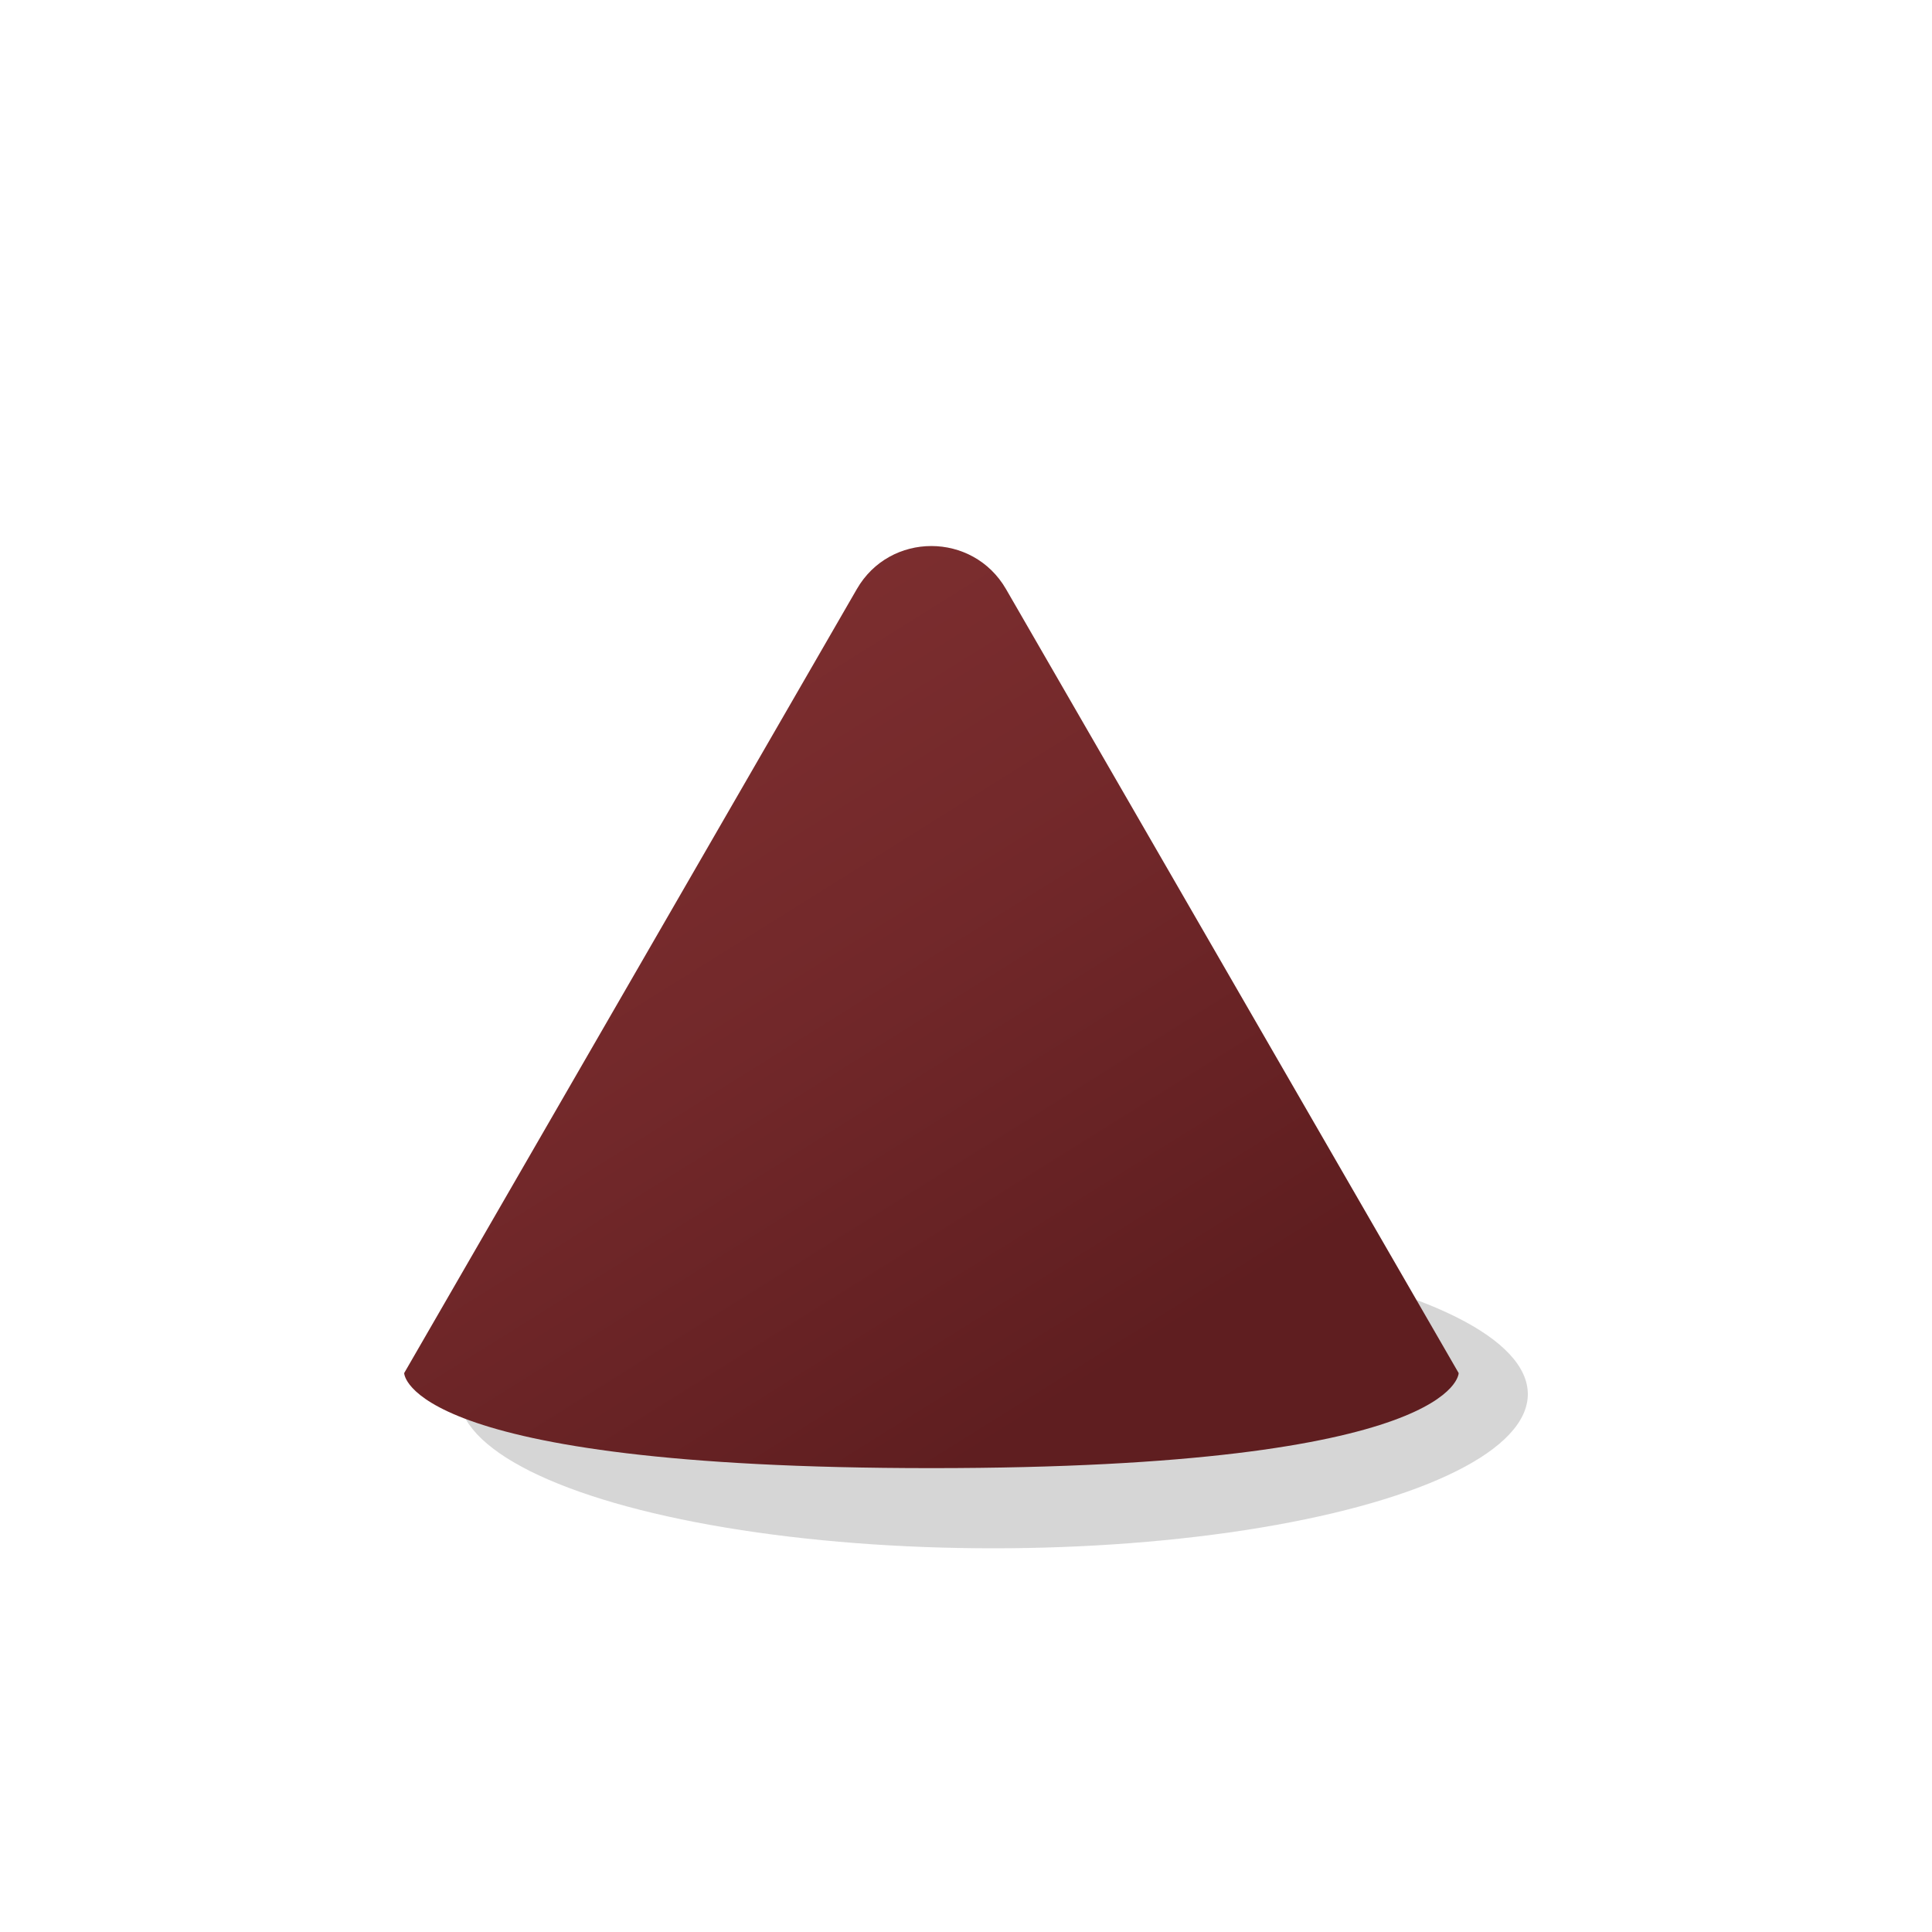<?xml version="1.0" encoding="UTF-8"?>
<svg xmlns="http://www.w3.org/2000/svg" xmlns:xlink="http://www.w3.org/1999/xlink" viewBox="0 0 100 100">
  <defs>
    <linearGradient id="uuid-62dda8e7-97f1-4aea-b8f8-7ce3819582a4" data-name="未命名漸層 79" x1="28.59" y1="38.21" x2="51.75" y2="75.26" gradientUnits="userSpaceOnUse">
      <stop offset="0" stop-color="#7c2e2f"/>
      <stop offset=".43" stop-color="#72282a"/>
      <stop offset=".99" stop-color="#5f1e20"/>
    </linearGradient>
  </defs>
  <g style="isolation: isolate;">
    <g id="uuid-8b8e0e99-f8db-432a-a80b-a0cb3d0f0d0c" data-name="圖層 1">
      <g>
        <ellipse cx="51.41" cy="72.16" rx="27.67" ry="7.98" style="fill: #afafaf; mix-blend-mode: multiply; opacity: .5;"/>
        <path d="M44.35,30.49l-23.43,40.58s0,4.92,27.29,4.92,27.29-4.92,27.29-4.92l-23.43-40.58c-1.72-2.97-6.01-2.97-7.72,0Z" style="fill: url(#uuid-62dda8e7-97f1-4aea-b8f8-7ce3819582a4);"/>
      </g>
    </g>
  </g>
</svg>